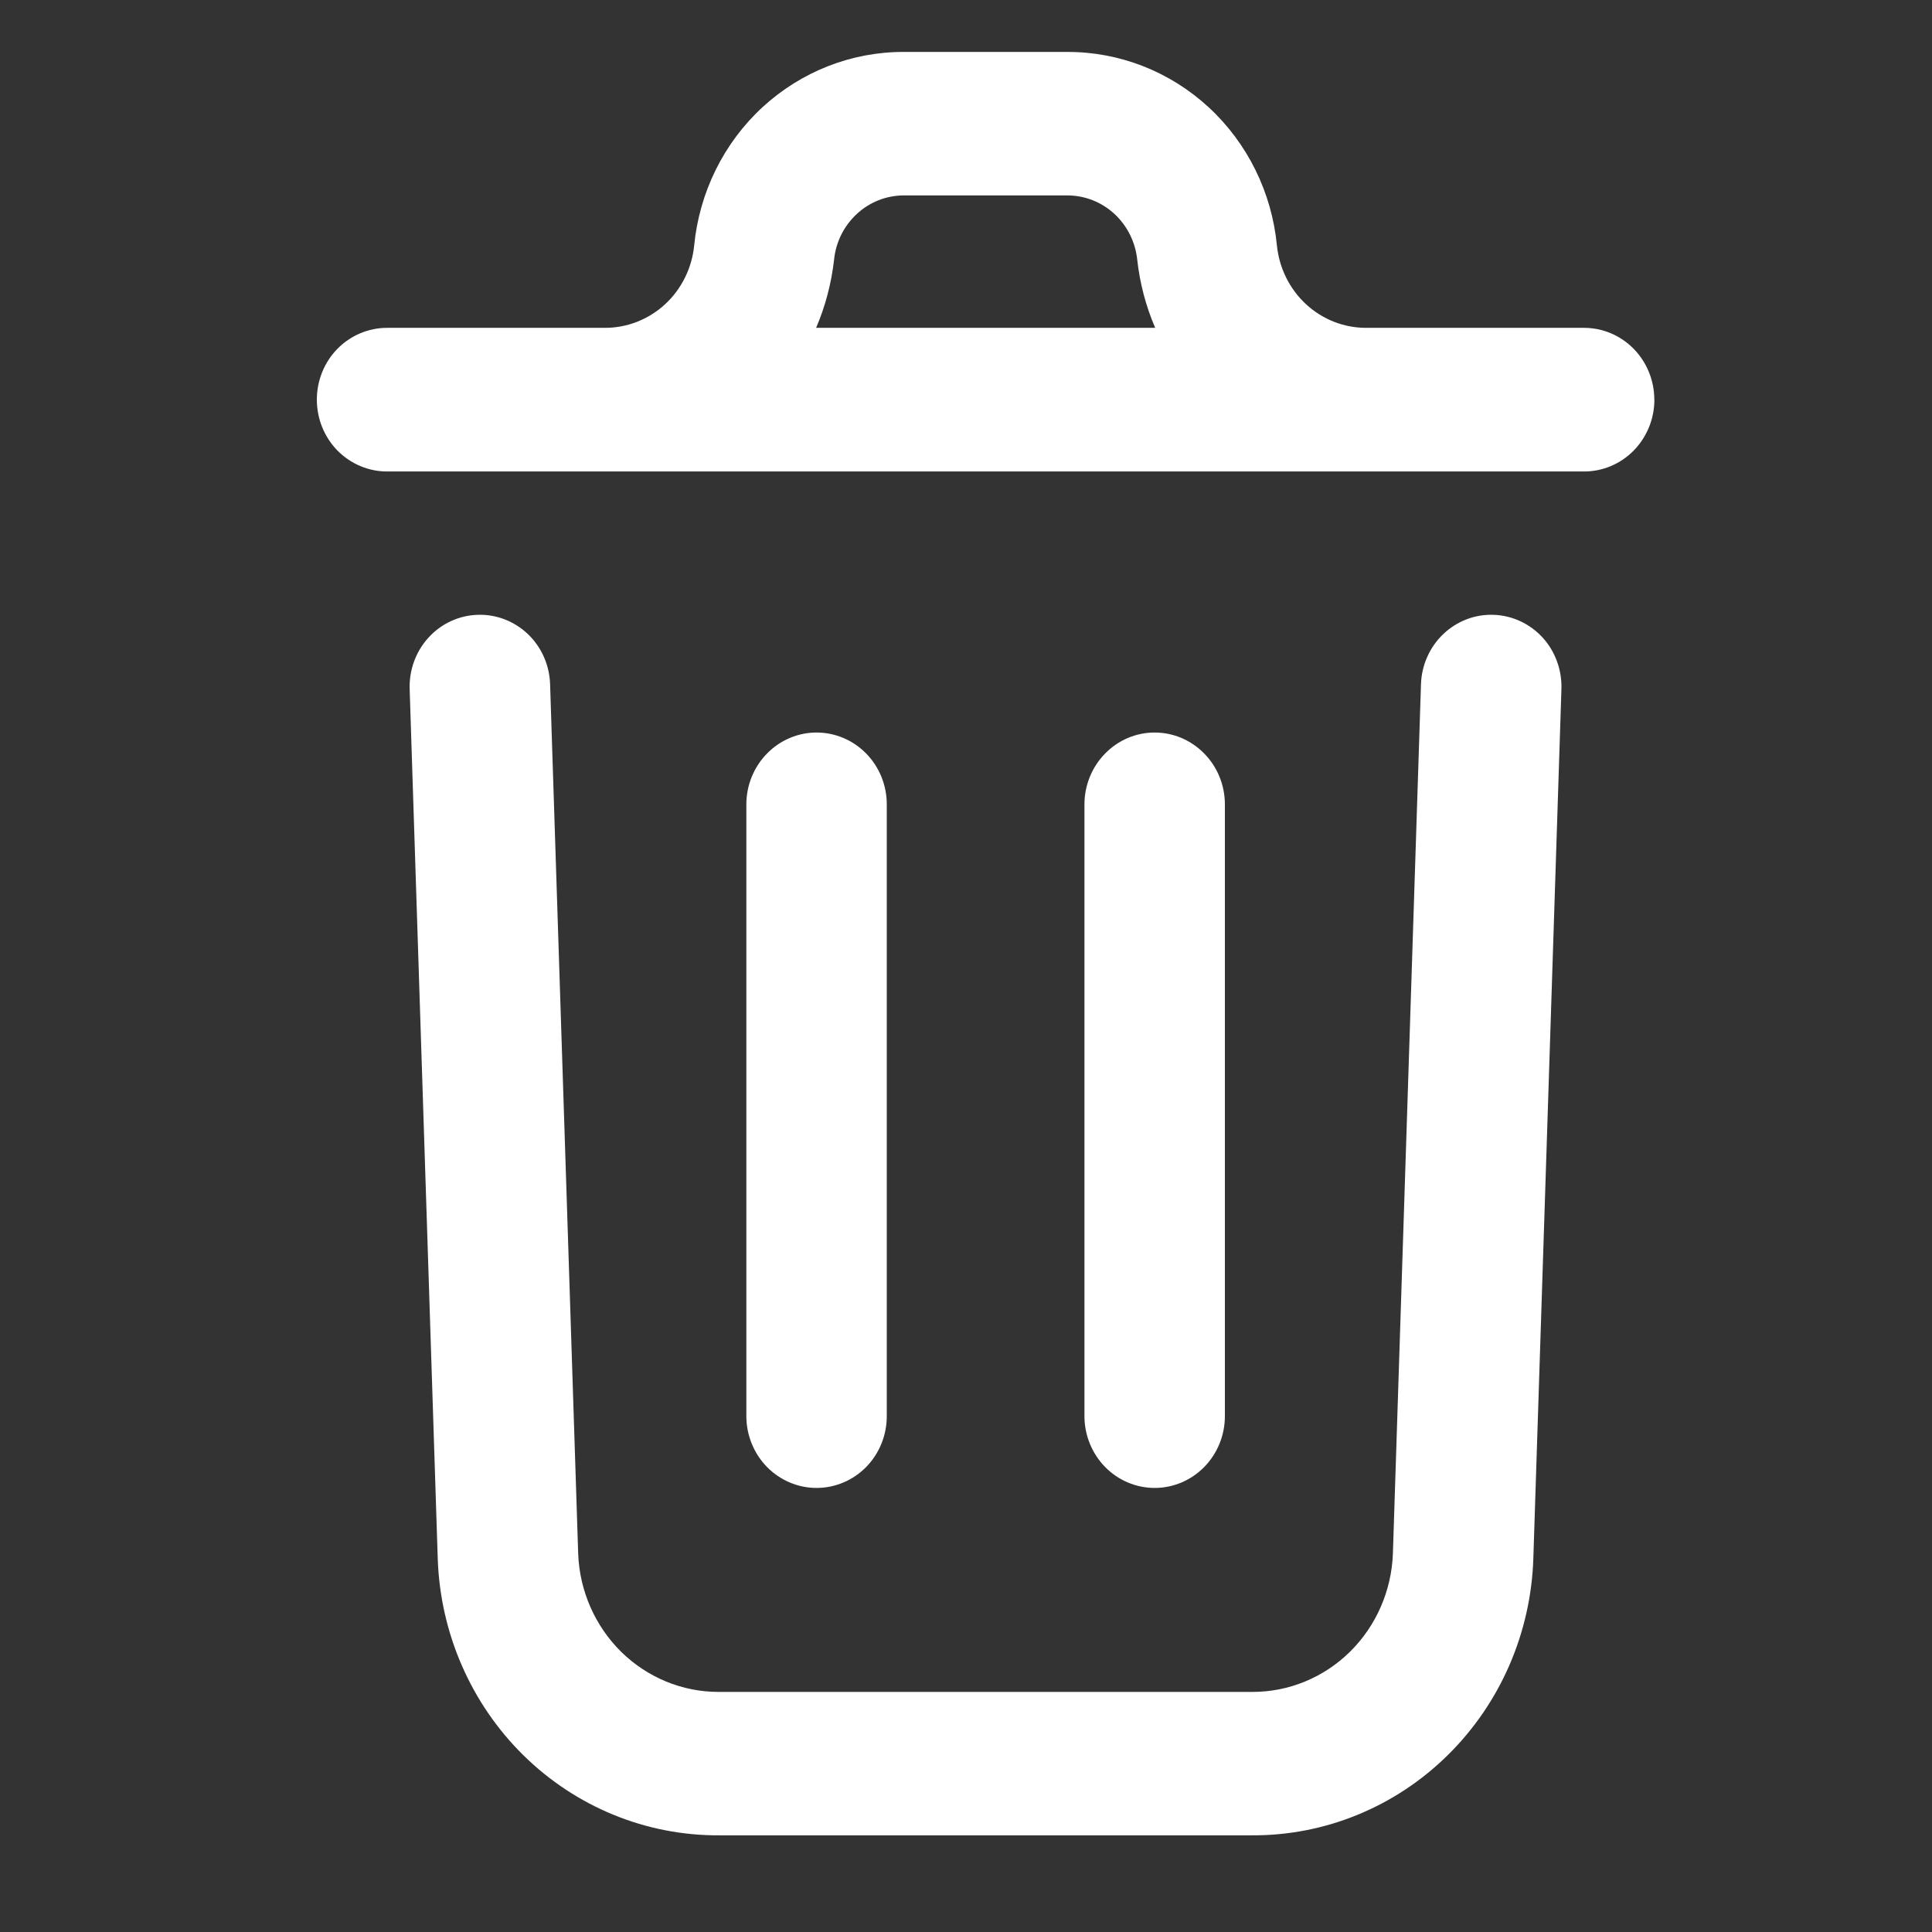 <svg width="26" height="26" viewBox="0 0 26 26" fill="none" xmlns="http://www.w3.org/2000/svg">
<rect x="0" y="0" width="26" height="26" fill="#333333" stroke="none"/>
<path d="M21.013 9.272L20.635 20.972C20.603 21.974 20.19 22.924 19.484 23.619C18.779 24.315 17.835 24.703 16.855 24.699H9.672C8.692 24.703 7.749 24.316 7.043 23.621C6.338 22.926 5.924 21.977 5.891 20.976L5.513 9.272C5.505 9.016 5.596 8.766 5.768 8.579C5.939 8.392 6.176 8.282 6.427 8.274C6.678 8.265 6.921 8.359 7.105 8.534C7.288 8.709 7.395 8.952 7.403 9.208L7.781 20.911C7.8 21.41 8.008 21.883 8.36 22.23C8.713 22.576 9.183 22.77 9.672 22.769H16.855C17.344 22.77 17.815 22.576 18.168 22.228C18.52 21.881 18.727 21.407 18.745 20.907L19.123 9.208C19.131 8.952 19.239 8.709 19.422 8.534C19.605 8.359 19.849 8.265 20.099 8.274C20.35 8.282 20.587 8.392 20.759 8.579C20.93 8.766 21.021 9.016 21.013 9.272ZM22.264 5.378C22.264 5.635 22.164 5.88 21.987 6.062C21.81 6.243 21.569 6.345 21.319 6.345H5.209C4.958 6.345 4.718 6.243 4.54 6.062C4.363 5.88 4.264 5.635 4.264 5.378C4.264 5.122 4.363 4.876 4.54 4.695C4.718 4.514 4.958 4.412 5.209 4.412H8.139C8.438 4.413 8.727 4.3 8.95 4.095C9.172 3.89 9.312 3.607 9.342 3.303C9.412 2.588 9.739 1.925 10.26 1.444C10.782 0.963 11.46 0.697 12.162 0.699H14.364C15.067 0.697 15.745 0.963 16.266 1.444C16.787 1.925 17.115 2.588 17.184 3.303C17.215 3.607 17.354 3.89 17.577 4.095C17.799 4.3 18.088 4.413 18.388 4.412H21.318C21.568 4.412 21.809 4.514 21.986 4.695C22.163 4.876 22.263 5.122 22.263 5.378H22.264ZM10.983 4.412H15.546C15.421 4.122 15.34 3.814 15.305 3.5C15.281 3.261 15.172 3.041 14.999 2.88C14.825 2.719 14.599 2.63 14.365 2.63H12.163C11.929 2.63 11.703 2.719 11.53 2.88C11.356 3.041 11.247 3.261 11.224 3.5C11.188 3.814 11.107 4.122 10.983 4.412ZM11.934 19.053V10.825C11.934 10.569 11.835 10.323 11.658 10.142C11.48 9.96 11.24 9.858 10.989 9.858C10.739 9.858 10.498 9.96 10.321 10.142C10.144 10.323 10.044 10.569 10.044 10.825V19.057C10.044 19.314 10.144 19.559 10.321 19.741C10.498 19.922 10.739 20.024 10.989 20.024C11.24 20.024 11.48 19.922 11.658 19.741C11.835 19.559 11.934 19.314 11.934 19.057V19.053ZM16.484 19.053V10.825C16.484 10.569 16.385 10.323 16.207 10.142C16.03 9.96 15.79 9.858 15.539 9.858C15.288 9.858 15.048 9.96 14.871 10.142C14.694 10.323 14.594 10.569 14.594 10.825V19.057C14.594 19.314 14.694 19.559 14.871 19.741C15.048 19.922 15.288 20.024 15.539 20.024C15.79 20.024 16.03 19.922 16.207 19.741C16.385 19.559 16.484 19.314 16.484 19.057V19.053Z" fill="white"/>
</svg>
